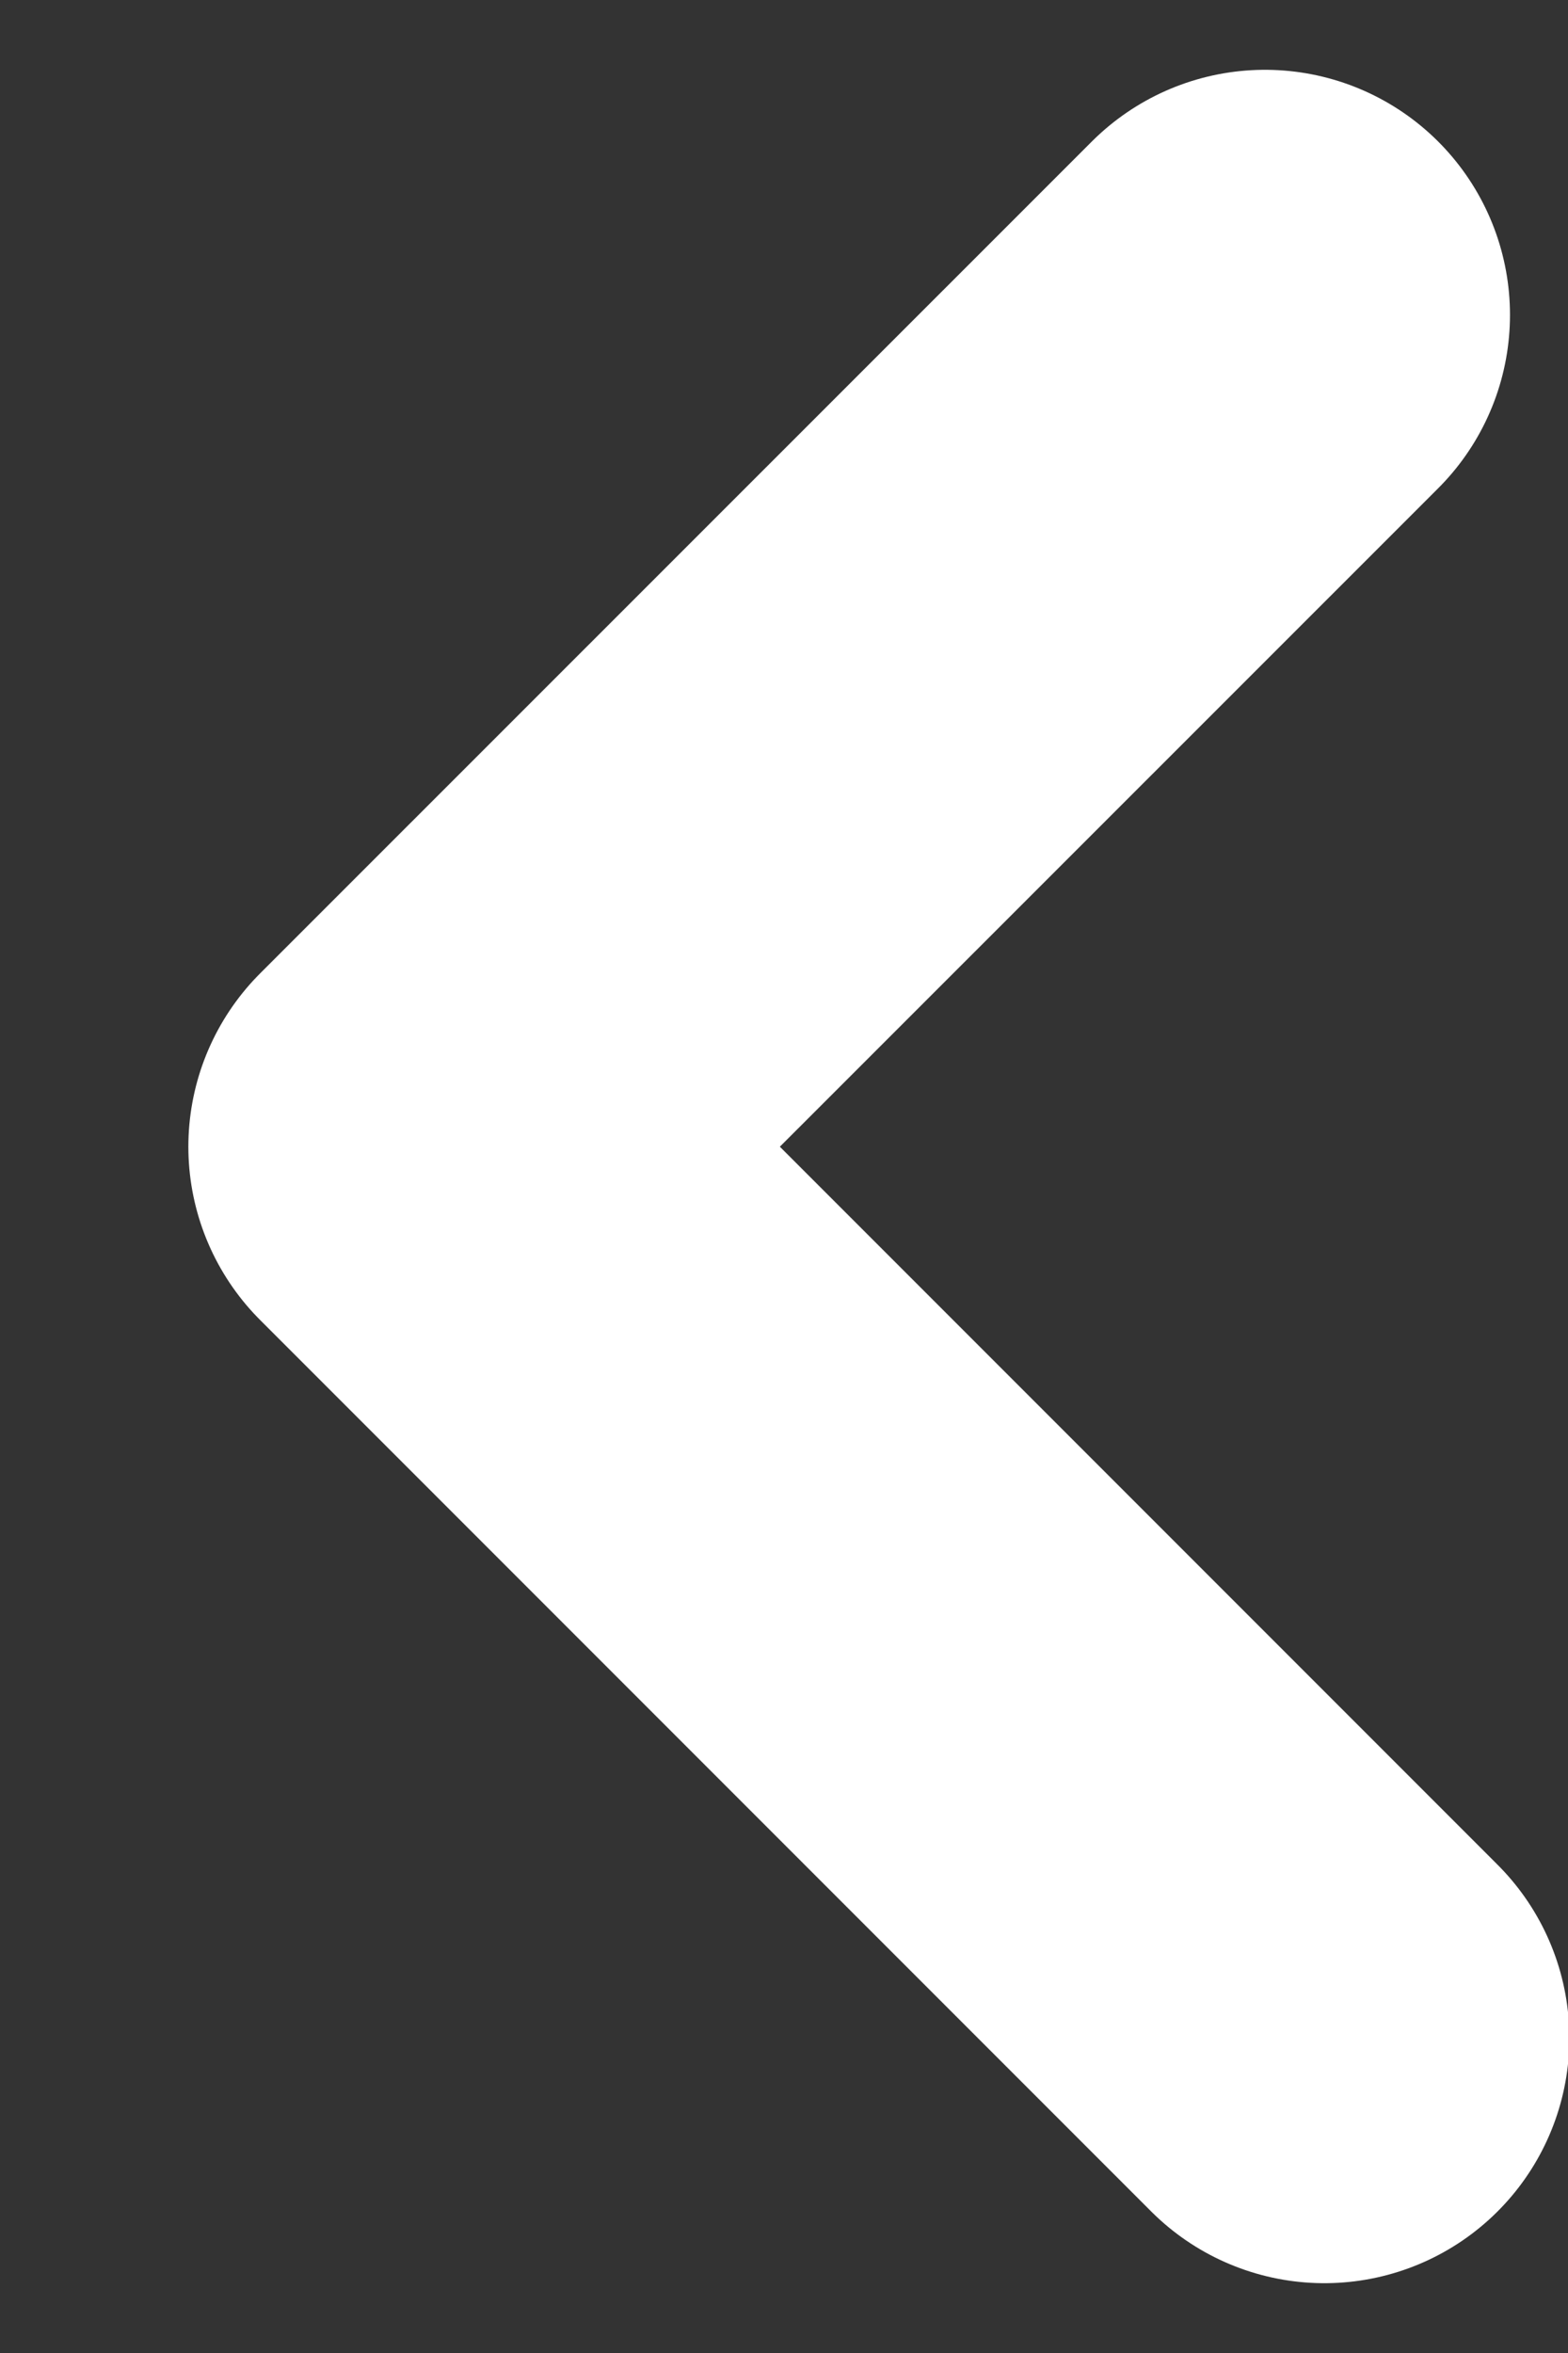 <svg width="8" height="12" viewBox="0 0 8 12" fill="none" xmlns="http://www.w3.org/2000/svg">
<rect x="0" y="0" width="8" height="12" fill="#333333" stroke="none"/>
<path d="M6.454 1.606L2.211 5.848L6.757 10.394" stroke="white" stroke-width="2.5" stroke-linecap="round" stroke-linejoin="round"/>
</svg>
